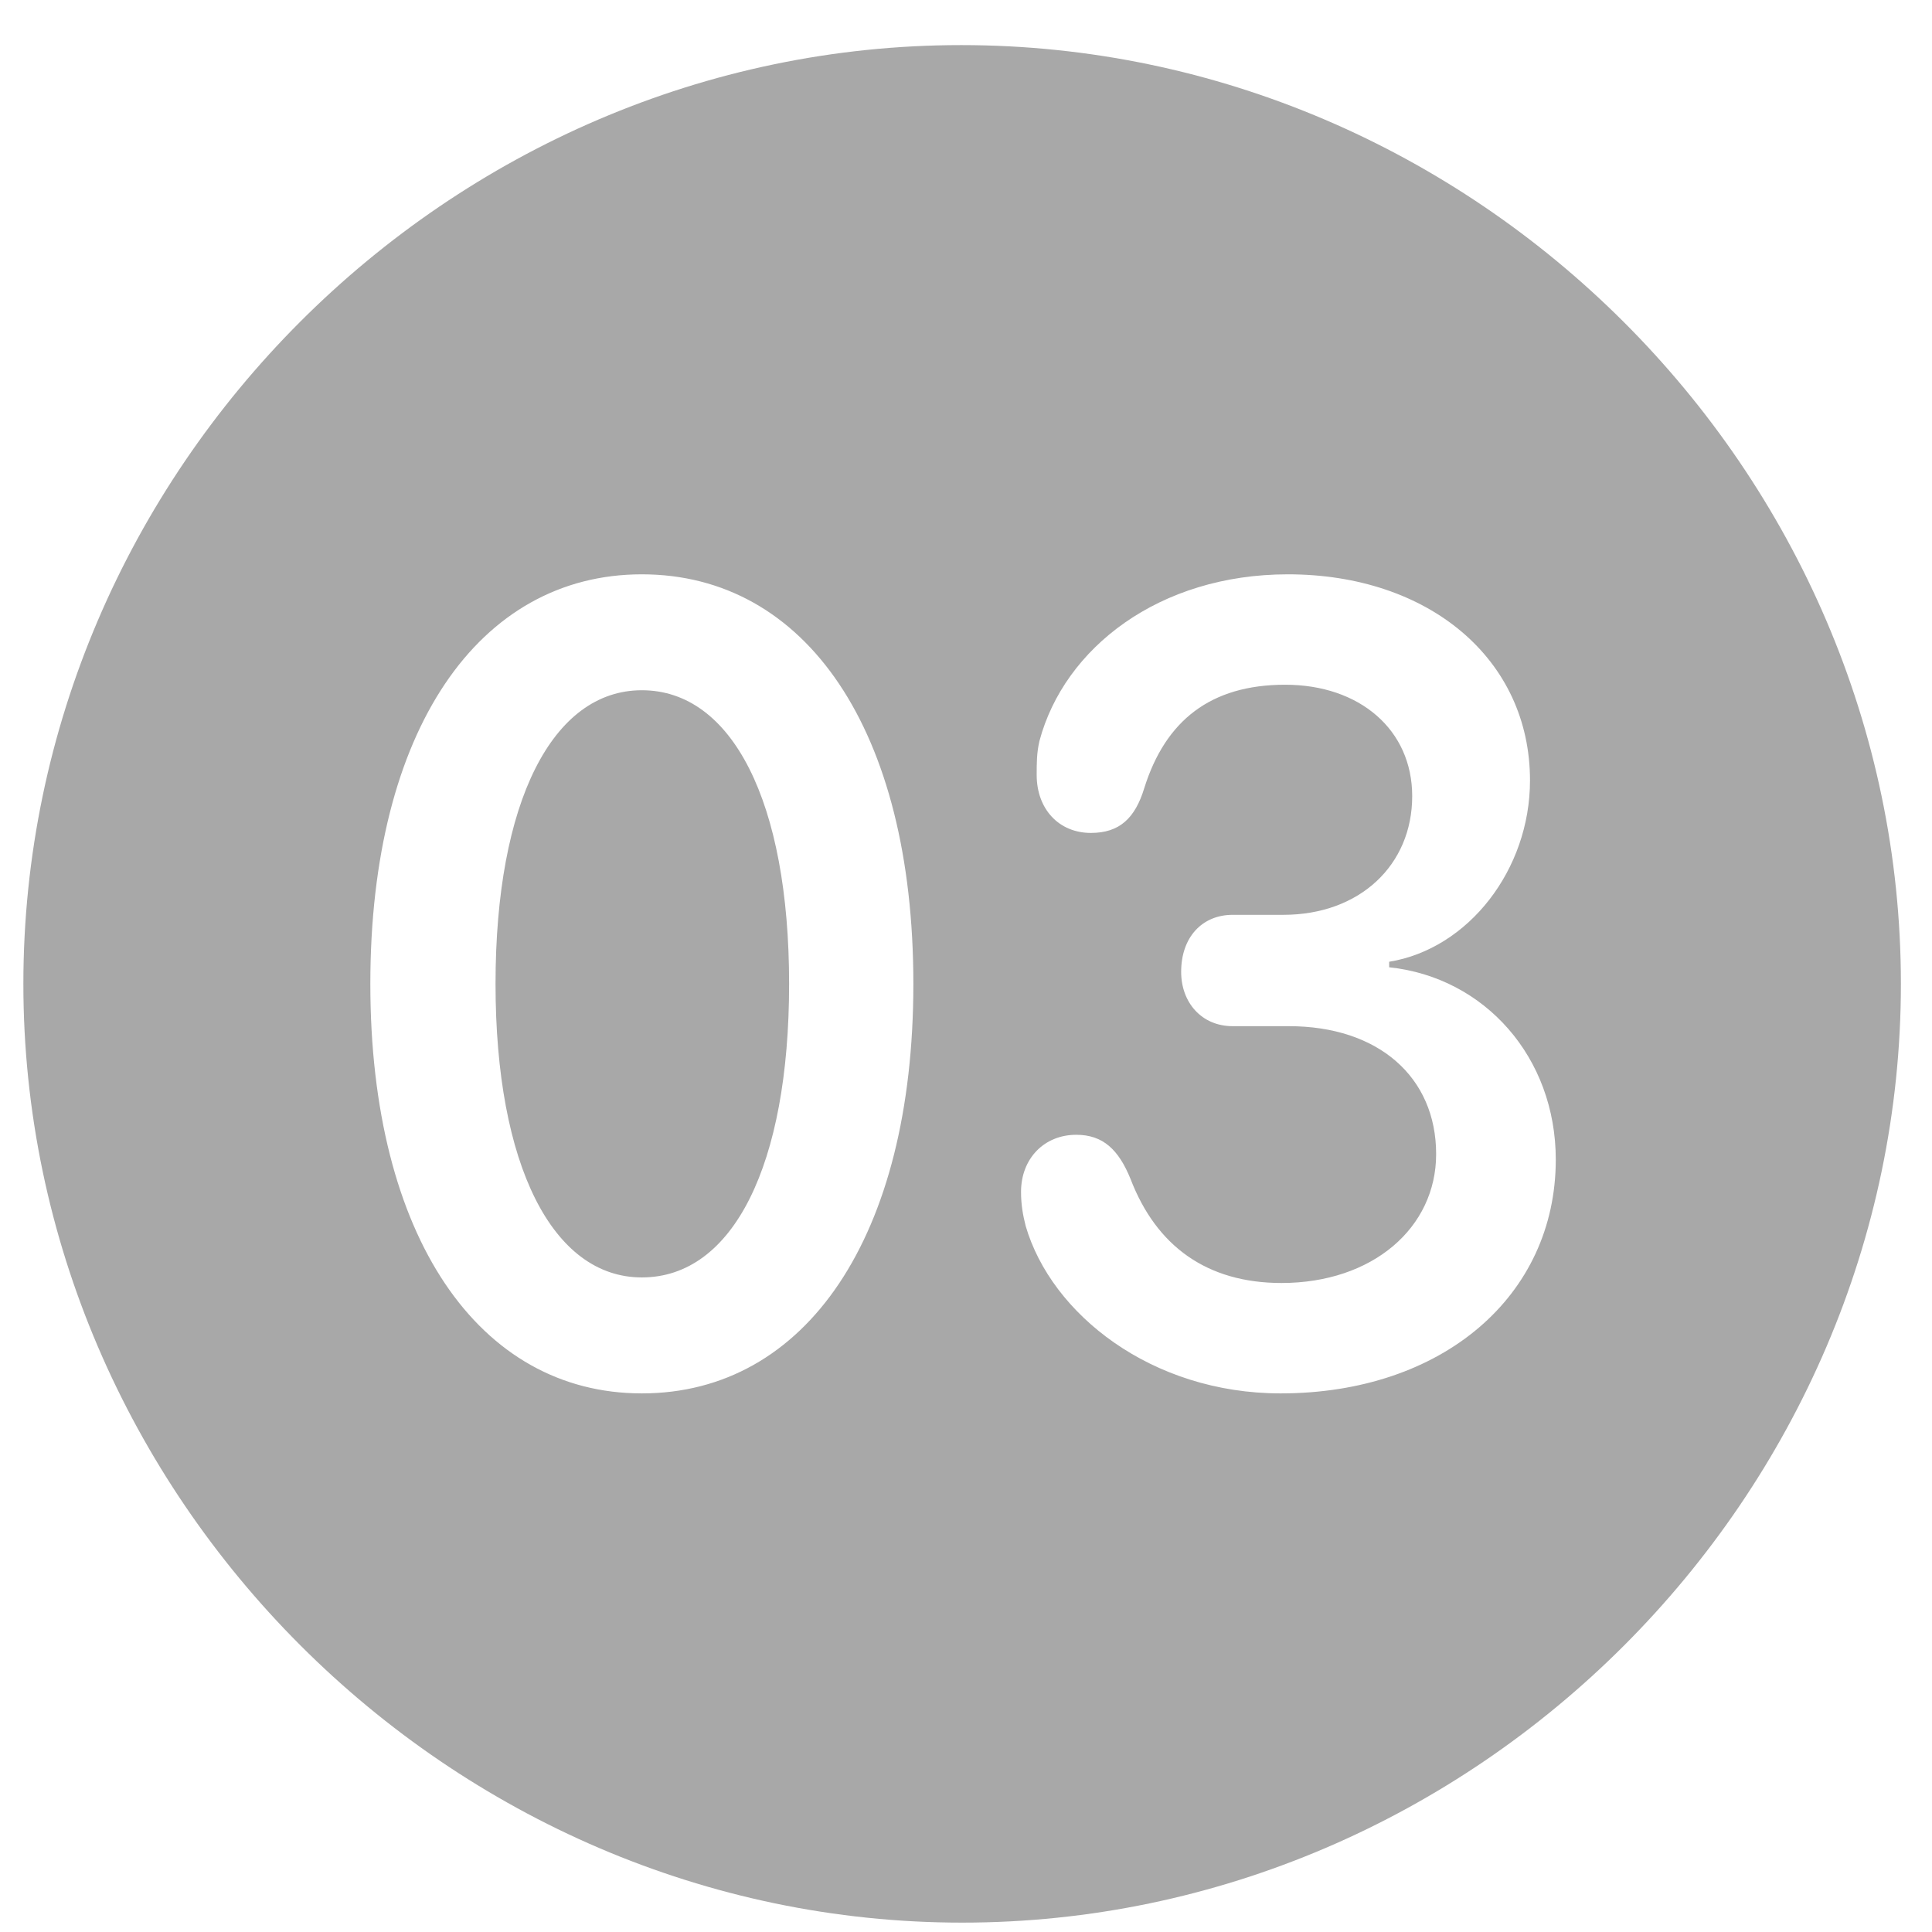 <svg width="41" height="41" viewBox="0 0 41 41" fill="none" xmlns="http://www.w3.org/2000/svg">
<path d="M20.418 40.801C31.316 40.801 40.34 31.758 40.34 20.879C40.34 9.98 31.297 0.957 20.398 0.957C9.52 0.957 0.496 9.98 0.496 20.879C0.496 31.758 9.539 40.801 20.418 40.801ZM13.621 29.57C10.164 29.57 7.859 26.25 7.859 20.879C7.859 15.488 10.164 12.188 13.621 12.188C17.098 12.188 19.383 15.488 19.383 20.879C19.383 26.25 17.098 29.57 13.621 29.57ZM27.176 29.57C24.441 29.57 22.312 27.891 21.766 26.016C21.707 25.781 21.668 25.566 21.668 25.293C21.668 24.59 22.156 24.082 22.84 24.082C23.406 24.082 23.738 24.395 23.992 25.02C24.539 26.445 25.613 27.227 27.195 27.227C29.129 27.227 30.477 26.055 30.477 24.492C30.477 22.852 29.246 21.777 27.352 21.777H26.16C25.496 21.777 25.066 21.27 25.066 20.625C25.066 19.883 25.516 19.414 26.16 19.414H27.234C28.855 19.414 29.969 18.359 29.969 16.895C29.969 15.488 28.855 14.531 27.273 14.531C25.691 14.531 24.734 15.293 24.285 16.719C24.09 17.363 23.758 17.676 23.152 17.676C22.469 17.676 22 17.168 22 16.445C22 16.191 22 15.977 22.059 15.723C22.586 13.75 24.598 12.188 27.332 12.188C30.32 12.188 32.469 13.984 32.469 16.562C32.469 18.457 31.16 20.137 29.48 20.41V20.527C31.512 20.742 33.016 22.441 33.016 24.609C33.016 27.5 30.613 29.57 27.176 29.57ZM13.621 27.109C15.555 27.109 16.746 24.727 16.746 20.879C16.746 17.012 15.535 14.648 13.621 14.648C11.727 14.648 10.516 17.012 10.516 20.879C10.516 24.727 11.727 27.109 13.621 27.109Z" fill="#A8A8A8"/>
</svg>
